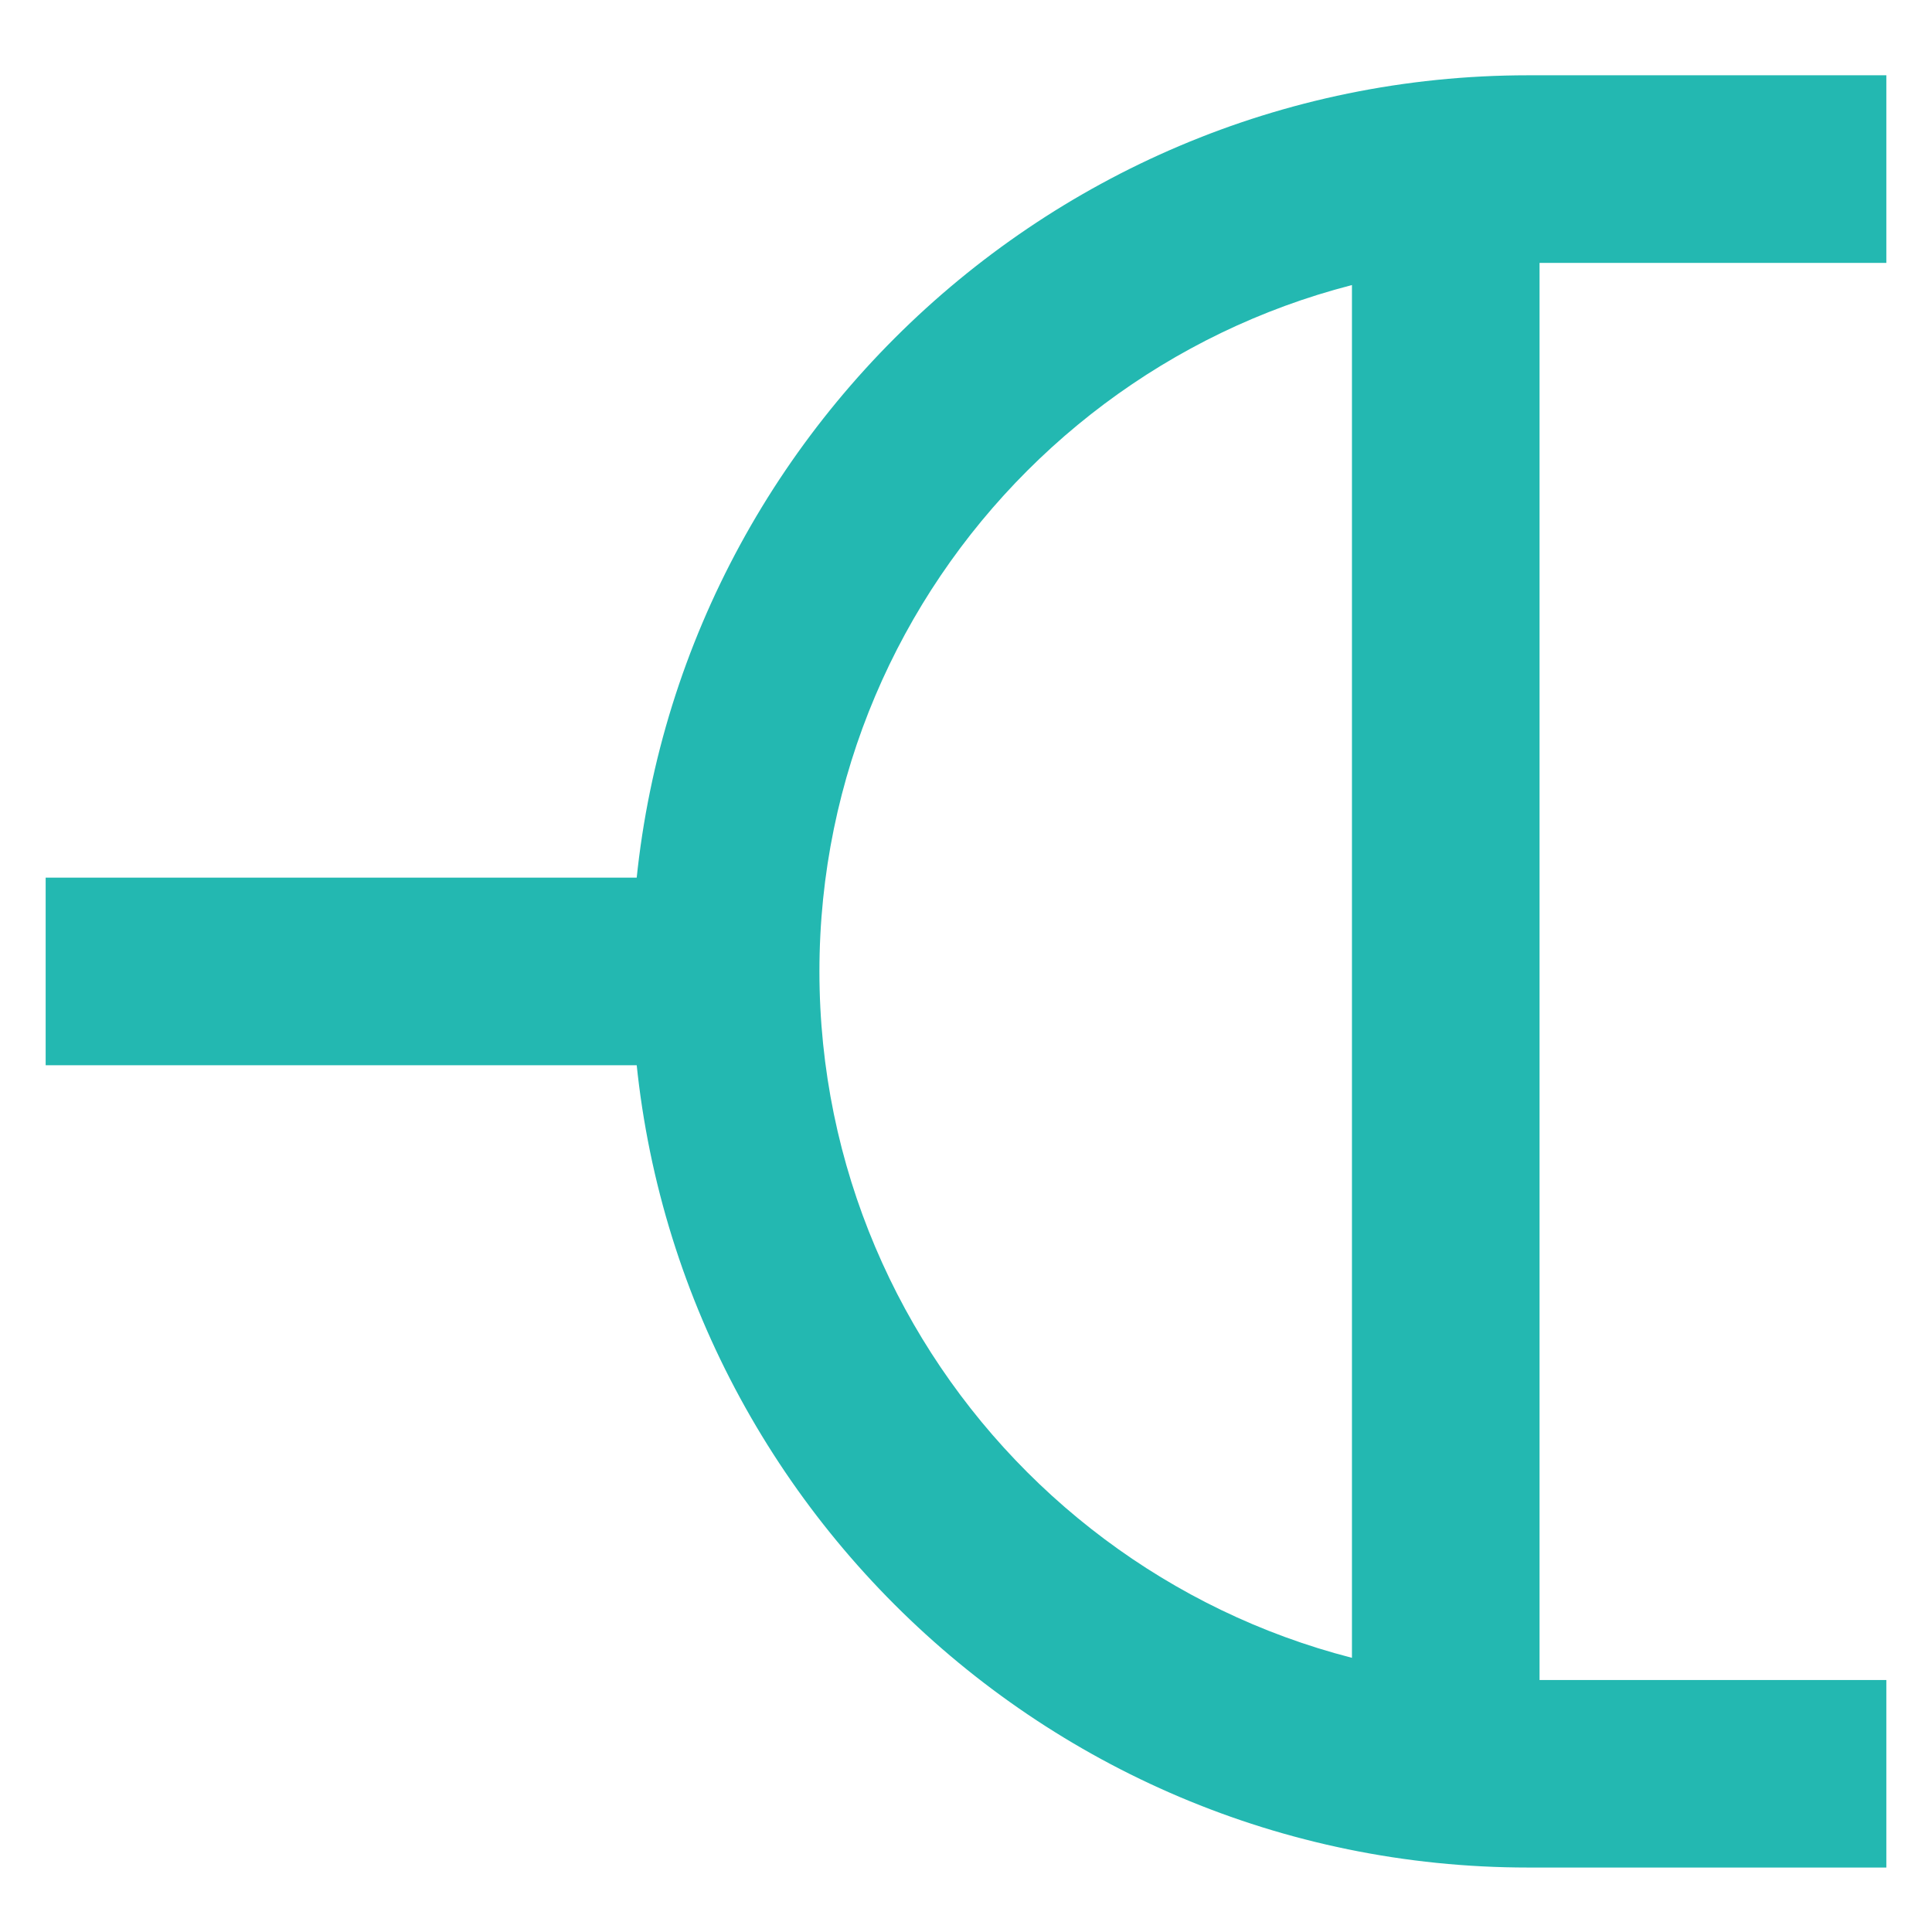<?xml version="1.0" encoding="utf-8"?>
<!-- Generator: Adobe Illustrator 16.0.0, SVG Export Plug-In . SVG Version: 6.00 Build 0)  -->
<!DOCTYPE svg PUBLIC "-//W3C//DTD SVG 1.1//EN" "http://www.w3.org/Graphics/SVG/1.1/DTD/svg11.dtd">
<svg version="1.1" id="Layer_1" xmlns="http://www.w3.org/2000/svg" xmlns:xlink="http://www.w3.org/1999/xlink" x="0px" y="0px"
	 width="30px" height="30px" viewBox="0 0 30 30" enable-background="new 0 0 30 30" xml:space="preserve">
<path fill="#23B8B1" d="M29.291,28.999H23.73c-7.672,0-13.919-6.243-13.919-13.915c0-7.671,6.247-13.915,13.919-13.915h5.561v2.913
	H23.73c-6.068,0-11.006,4.938-11.006,11.002c0,6.067,4.938,11.003,11.006,11.003h5.561V28.999z"/>
<rect x="0.709" y="13.628" fill="#23B8B1" width="9.398" height="2.913"/>
<rect x="20.993" y="1.977" fill="#23B8B1" width="2.913" height="26.215"/>
</svg>
